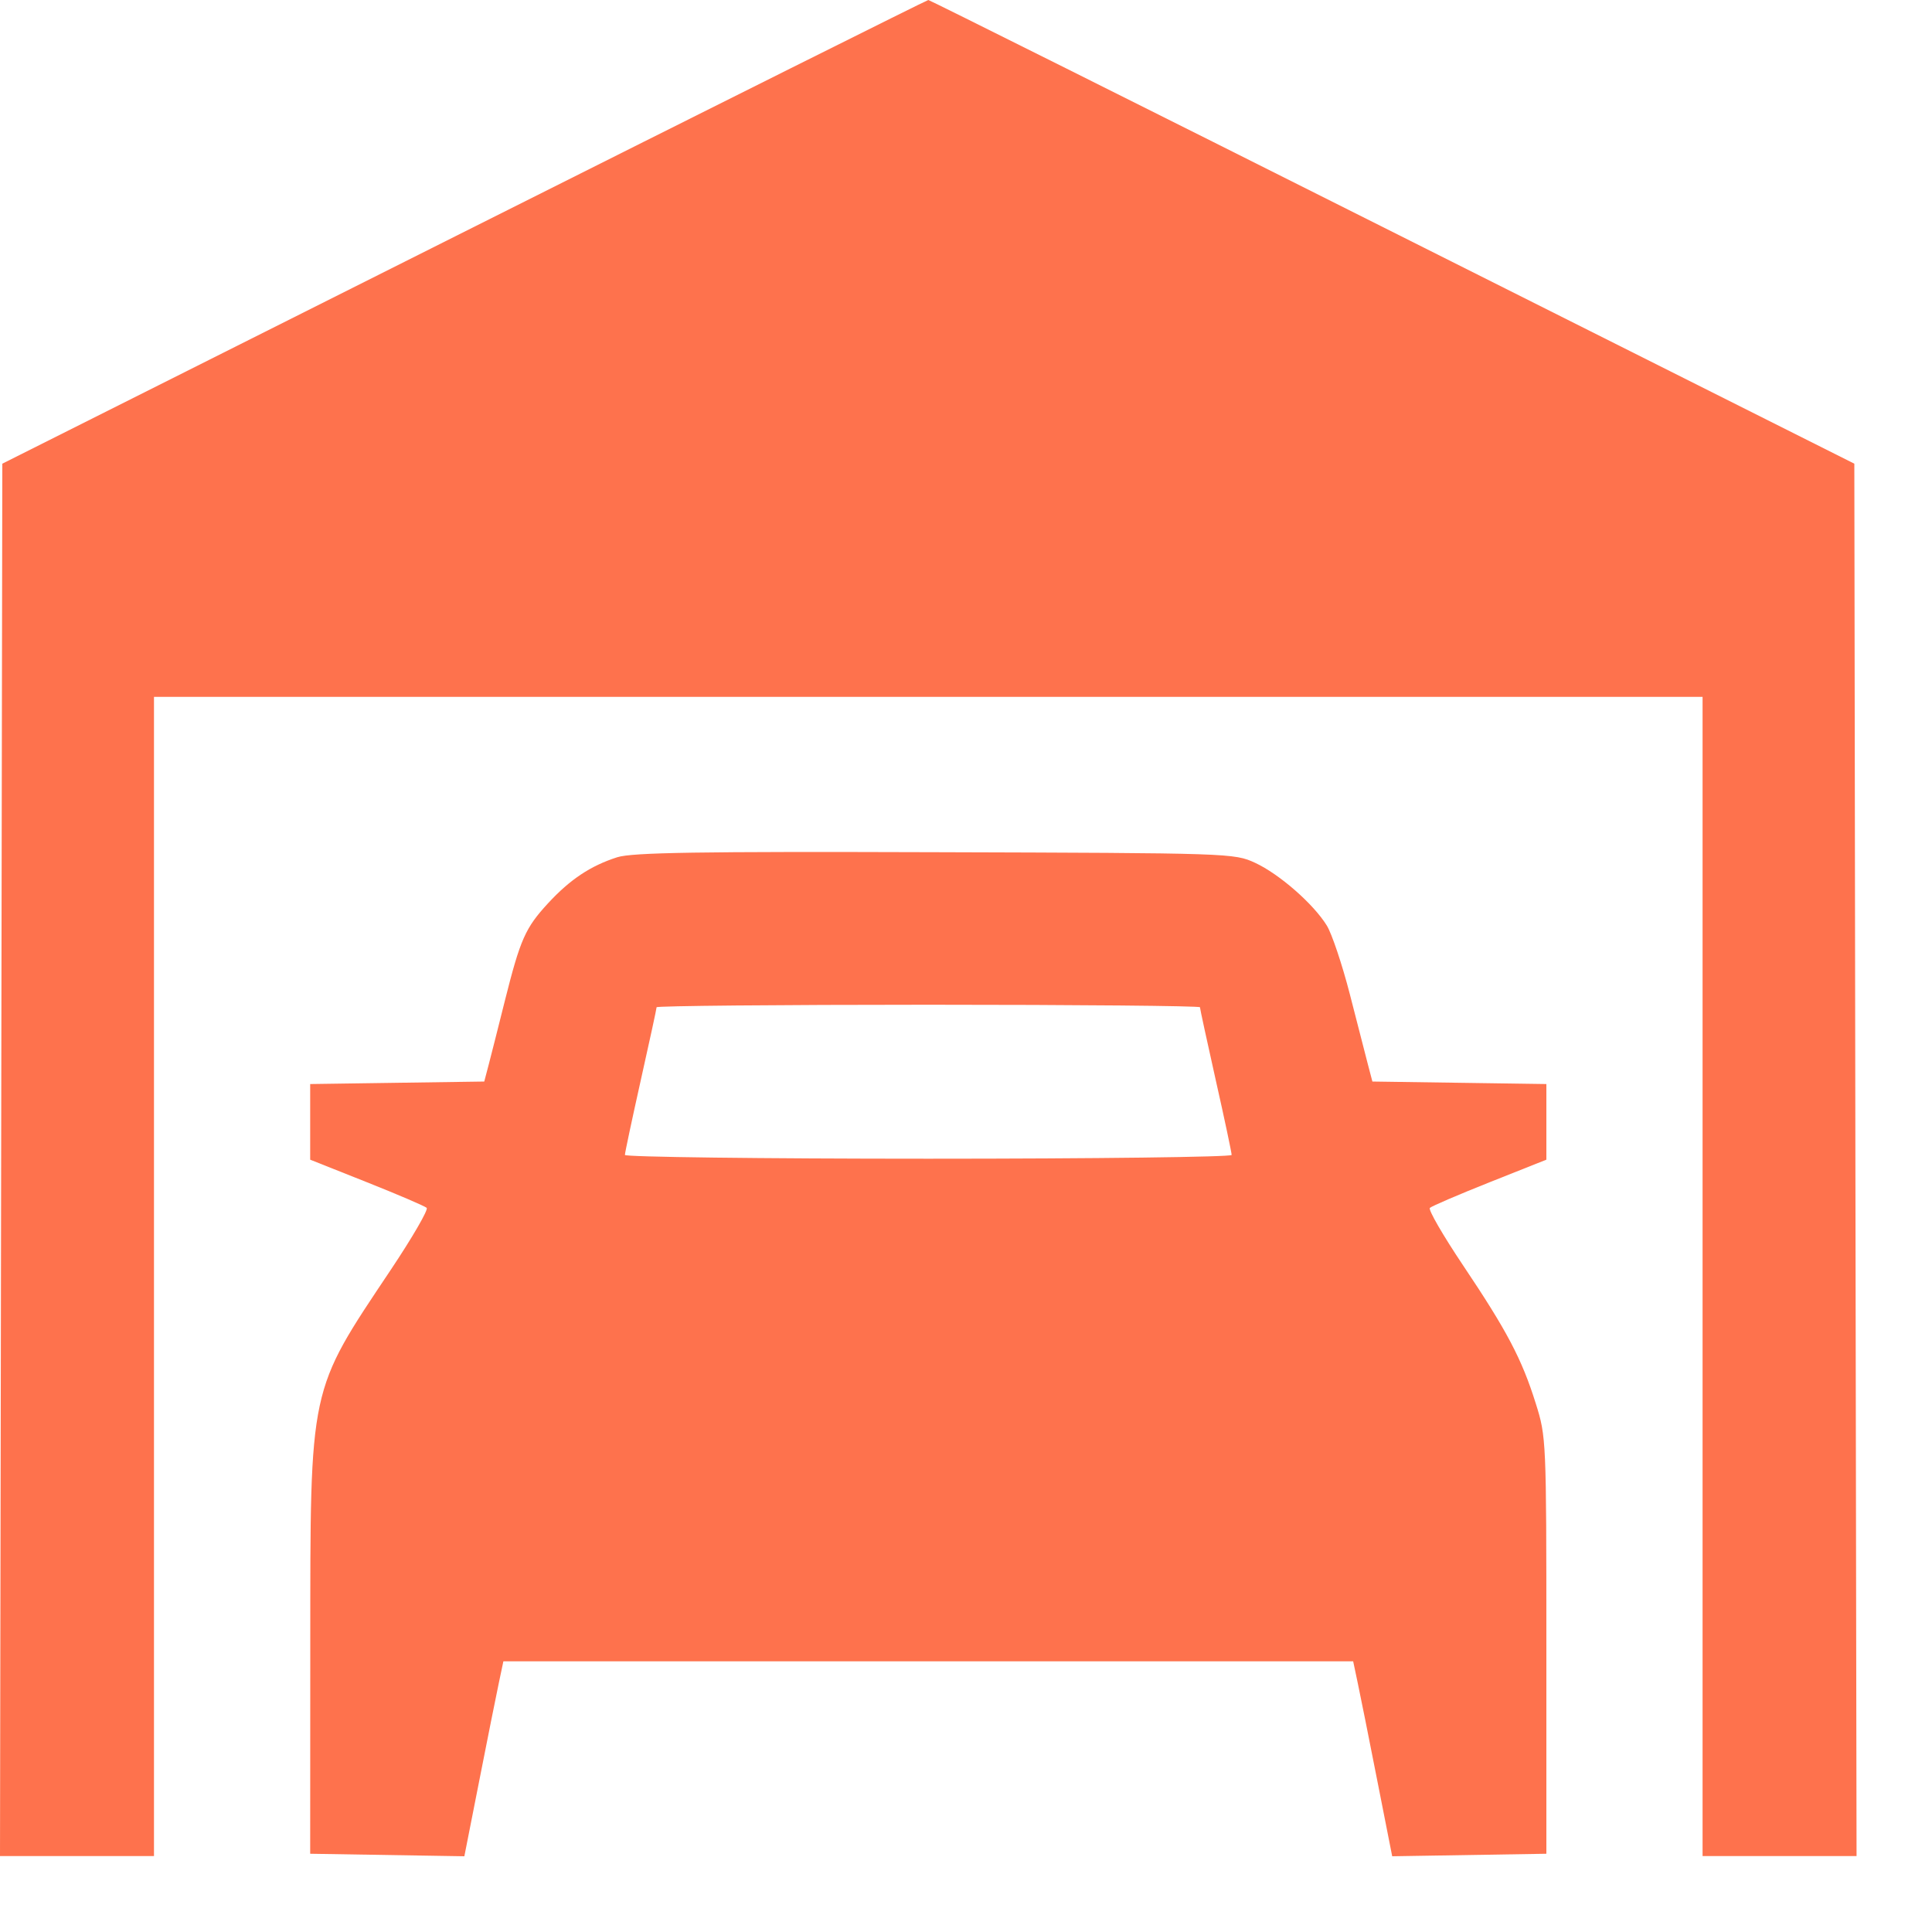 <svg width="20" height="20" viewBox="0 0 20 20" fill="none" xmlns="http://www.w3.org/2000/svg">
<path fill-rule="evenodd" clip-rule="evenodd" d="M4.805 2.4L0.024 4.8L0.012 12.007L0 19.214H0.797H1.594V13.214V7.214H9.61H17.625V13.214V19.214H18.422H19.219L19.207 12.007L19.196 4.8L14.414 2.4C11.785 1.08 9.623 0 9.61 0C9.597 0 7.435 1.08 4.805 2.4ZM6.39 8.874C6.115 8.962 5.902 9.103 5.674 9.35C5.438 9.606 5.387 9.721 5.227 10.357C5.16 10.626 5.084 10.925 5.059 11.021L5.013 11.196L4.112 11.209L3.211 11.222V11.613V12.005L3.797 12.238C4.119 12.366 4.399 12.486 4.417 12.504C4.436 12.522 4.269 12.81 4.046 13.144C3.193 14.421 3.213 14.328 3.212 17.034L3.211 19.19L4.009 19.203L4.807 19.216L4.962 18.43C5.047 17.997 5.138 17.543 5.164 17.421L5.211 17.198H9.61H14.008L14.055 17.421C14.081 17.543 14.172 17.997 14.257 18.43L14.412 19.216L15.21 19.203L16.008 19.19V17.034C16.008 14.903 16.007 14.874 15.898 14.528C15.754 14.068 15.6 13.776 15.145 13.098C14.938 12.789 14.783 12.522 14.802 12.504C14.821 12.486 15.1 12.366 15.422 12.238L16.008 12.005V11.613V11.222L15.107 11.209L14.207 11.196L14.161 11.021C14.136 10.925 14.052 10.596 13.973 10.29C13.894 9.984 13.787 9.665 13.735 9.581C13.596 9.356 13.243 9.048 12.993 8.932C12.776 8.832 12.742 8.831 9.68 8.822C7.227 8.814 6.546 8.825 6.39 8.874ZM12.422 10.427C12.422 10.441 12.496 10.782 12.586 11.184C12.677 11.587 12.75 11.934 12.75 11.956C12.75 11.977 11.337 11.995 9.61 11.995C7.882 11.995 6.469 11.977 6.469 11.956C6.469 11.934 6.543 11.587 6.633 11.184C6.723 10.782 6.797 10.441 6.797 10.427C6.797 10.413 8.063 10.401 9.61 10.401C11.156 10.401 12.422 10.413 12.422 10.427Z" fill="#FE724D"/>
</svg>
